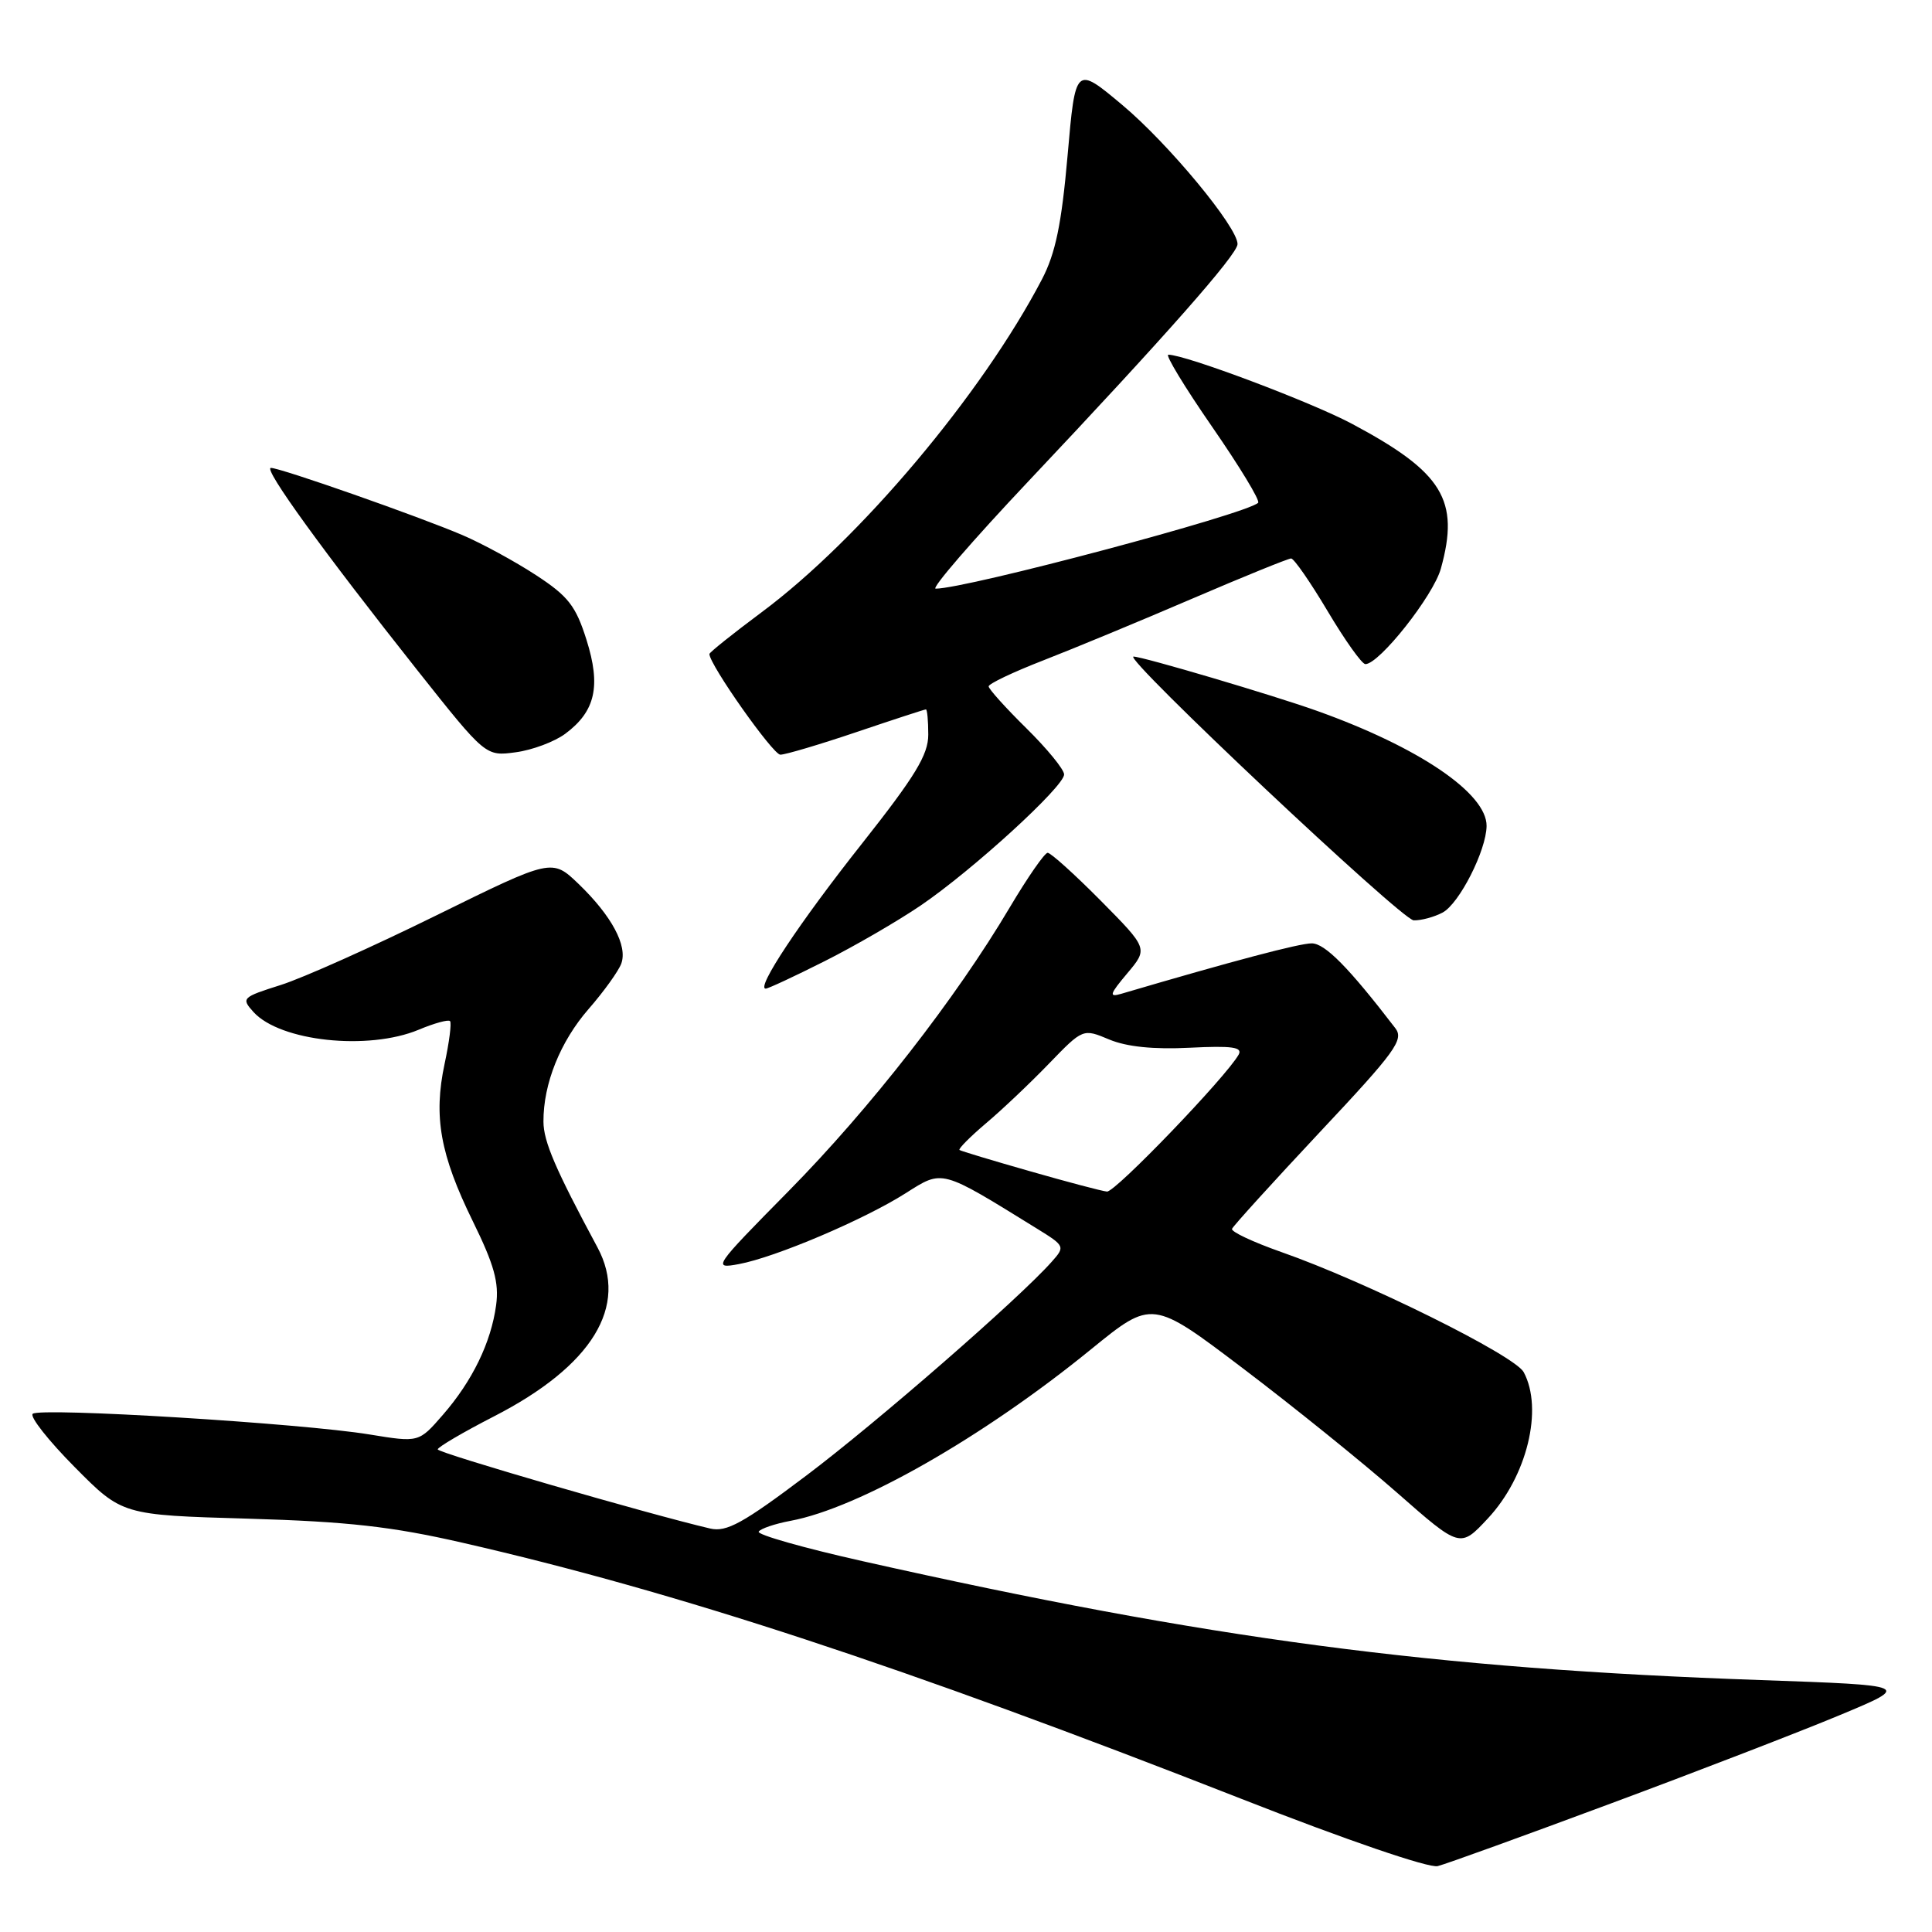 <?xml version="1.0" encoding="UTF-8" standalone="no"?>
<!DOCTYPE svg PUBLIC "-//W3C//DTD SVG 1.1//EN" "http://www.w3.org/Graphics/SVG/1.1/DTD/svg11.dtd" >
<svg xmlns="http://www.w3.org/2000/svg" xmlns:xlink="http://www.w3.org/1999/xlink" version="1.1" viewBox="0 0 256 256">
 <g >
 <path fill="currentColor"
d=" M 213.50 238.95 C 225.05 234.66 238.71 229.38 243.86 227.23 C 253.23 223.32 253.23 223.32 233.36 222.62 C 189.86 221.11 160.22 217.18 114.29 206.86 C 106.48 205.11 100.29 203.35 100.53 202.95 C 100.78 202.55 102.67 201.91 104.74 201.52 C 113.81 199.83 130.27 190.44 144.58 178.78 C 152.67 172.20 152.67 172.20 164.74 181.35 C 171.38 186.38 180.56 193.79 185.15 197.82 C 193.48 205.14 193.48 205.14 197.16 201.19 C 202.33 195.65 204.52 186.71 201.90 181.82 C 200.72 179.61 181.00 169.83 169.75 165.89 C 166.03 164.58 163.11 163.21 163.25 162.83 C 163.39 162.46 168.61 156.71 174.85 150.05 C 184.93 139.32 186.06 137.76 184.88 136.23 C 178.72 128.20 175.56 125.00 173.81 125.00 C 172.17 125.00 163.39 127.32 148.55 131.69 C 146.90 132.17 147.03 131.75 149.37 128.97 C 152.13 125.69 152.13 125.69 145.85 119.34 C 142.39 115.85 139.23 113.00 138.82 113.00 C 138.42 113.00 136.16 116.26 133.79 120.25 C 126.66 132.29 115.26 146.91 104.49 157.83 C 94.53 167.93 94.38 168.15 97.90 167.50 C 102.75 166.60 114.47 161.62 120.00 158.11 C 124.96 154.97 124.56 154.86 137.34 162.76 C 141.13 165.10 141.16 165.17 139.34 167.21 C 135.03 172.07 116.20 188.47 106.84 195.52 C 98.46 201.84 96.27 203.04 94.11 202.54 C 85.93 200.63 58.00 192.52 58.00 192.05 C 58.01 191.75 61.36 189.78 65.45 187.68 C 78.49 180.99 83.34 173.06 79.17 165.29 C 73.60 154.93 72.02 151.26 72.01 148.62 C 71.99 143.60 74.23 138.02 78.00 133.69 C 80.01 131.39 81.95 128.68 82.32 127.69 C 83.19 125.33 81.05 121.35 76.66 117.12 C 73.14 113.75 73.14 113.75 57.82 121.29 C 49.40 125.44 40.11 129.60 37.19 130.52 C 32.07 132.14 31.94 132.27 33.59 134.10 C 37.12 137.99 48.78 139.24 55.49 136.44 C 57.54 135.58 59.40 135.07 59.63 135.30 C 59.86 135.52 59.53 138.08 58.91 140.97 C 57.42 147.95 58.32 152.99 62.65 161.82 C 65.48 167.58 66.14 169.95 65.74 172.93 C 65.07 177.88 62.60 182.98 58.67 187.49 C 55.50 191.14 55.50 191.14 49.00 190.08 C 39.98 188.59 5.20 186.46 4.33 187.34 C 3.93 187.73 6.44 190.91 9.90 194.40 C 16.19 200.75 16.19 200.75 32.85 201.23 C 46.09 201.62 51.91 202.27 61.28 204.42 C 89.62 210.90 119.69 220.79 164.50 238.36 C 178.40 243.82 189.34 247.56 190.50 247.27 C 191.60 247.00 201.95 243.25 213.50 238.95 Z  M 109.27 127.36 C 113.25 125.36 118.97 122.04 122.00 119.98 C 128.89 115.29 141.00 104.22 141.00 102.62 C 141.00 101.96 138.75 99.21 136.00 96.50 C 133.25 93.79 131.00 91.29 131.00 90.95 C 131.00 90.60 134.26 89.05 138.25 87.50 C 142.24 85.95 151.10 82.28 157.94 79.34 C 164.79 76.40 170.70 74.00 171.08 74.00 C 171.46 74.00 173.64 77.15 175.93 81.00 C 178.22 84.85 180.46 88.00 180.92 88.00 C 182.76 88.00 189.92 78.95 190.92 75.35 C 193.45 66.26 191.19 62.58 179.15 56.16 C 173.73 53.27 157.07 47.00 154.81 47.00 C 154.37 47.00 156.98 51.30 160.61 56.55 C 164.25 61.81 167.00 66.34 166.71 66.62 C 165.23 68.11 128.07 78.00 123.98 78.00 C 123.35 78.00 128.89 71.59 136.29 63.75 C 154.42 44.54 163.95 33.74 163.98 32.35 C 164.02 30.13 154.83 19.03 148.70 13.90 C 142.50 8.71 142.50 8.71 141.46 20.61 C 140.66 29.71 139.86 33.56 138.07 37.00 C 130.13 52.21 113.93 71.46 100.90 81.14 C 97.10 83.97 94.00 86.45 94.00 86.66 C 94.00 88.06 102.42 100.00 103.40 100.00 C 104.07 100.00 108.62 98.65 113.50 97.00 C 118.38 95.35 122.52 94.00 122.69 94.00 C 122.86 94.00 123.00 95.50 123.00 97.34 C 123.00 100.02 121.28 102.84 114.21 111.79 C 105.94 122.24 100.13 131.00 101.46 131.00 C 101.78 131.00 105.30 129.36 109.27 127.36 Z  M 191.15 120.92 C 193.37 119.73 196.94 112.69 196.98 109.45 C 197.02 105.13 188.03 99.02 174.50 94.19 C 168.74 92.13 151.40 87.00 150.20 87.00 C 148.67 87.00 185.74 121.90 187.32 121.95 C 188.31 121.98 190.04 121.51 191.15 120.92 Z  M 74.91 97.22 C 78.90 94.25 79.65 90.91 77.71 84.77 C 76.30 80.30 75.30 79.00 71.04 76.22 C 68.29 74.42 63.89 72.02 61.27 70.90 C 55.52 68.44 37.17 62.00 35.90 62.00 C 34.81 62.00 42.89 73.15 55.34 88.86 C 64.35 100.22 64.35 100.22 68.34 99.68 C 70.53 99.39 73.49 98.28 74.91 97.22 Z  M 136.50 155.20 C 131.55 153.79 127.34 152.52 127.14 152.38 C 126.95 152.24 128.52 150.65 130.64 148.85 C 132.77 147.06 136.53 143.49 139.00 140.93 C 143.50 136.28 143.50 136.28 146.98 137.74 C 149.30 138.71 152.86 139.07 157.65 138.83 C 163.25 138.55 164.68 138.75 164.13 139.74 C 162.48 142.69 147.77 157.99 146.68 157.89 C 146.03 157.83 141.45 156.62 136.50 155.20 Z "/>
</g>
</svg>